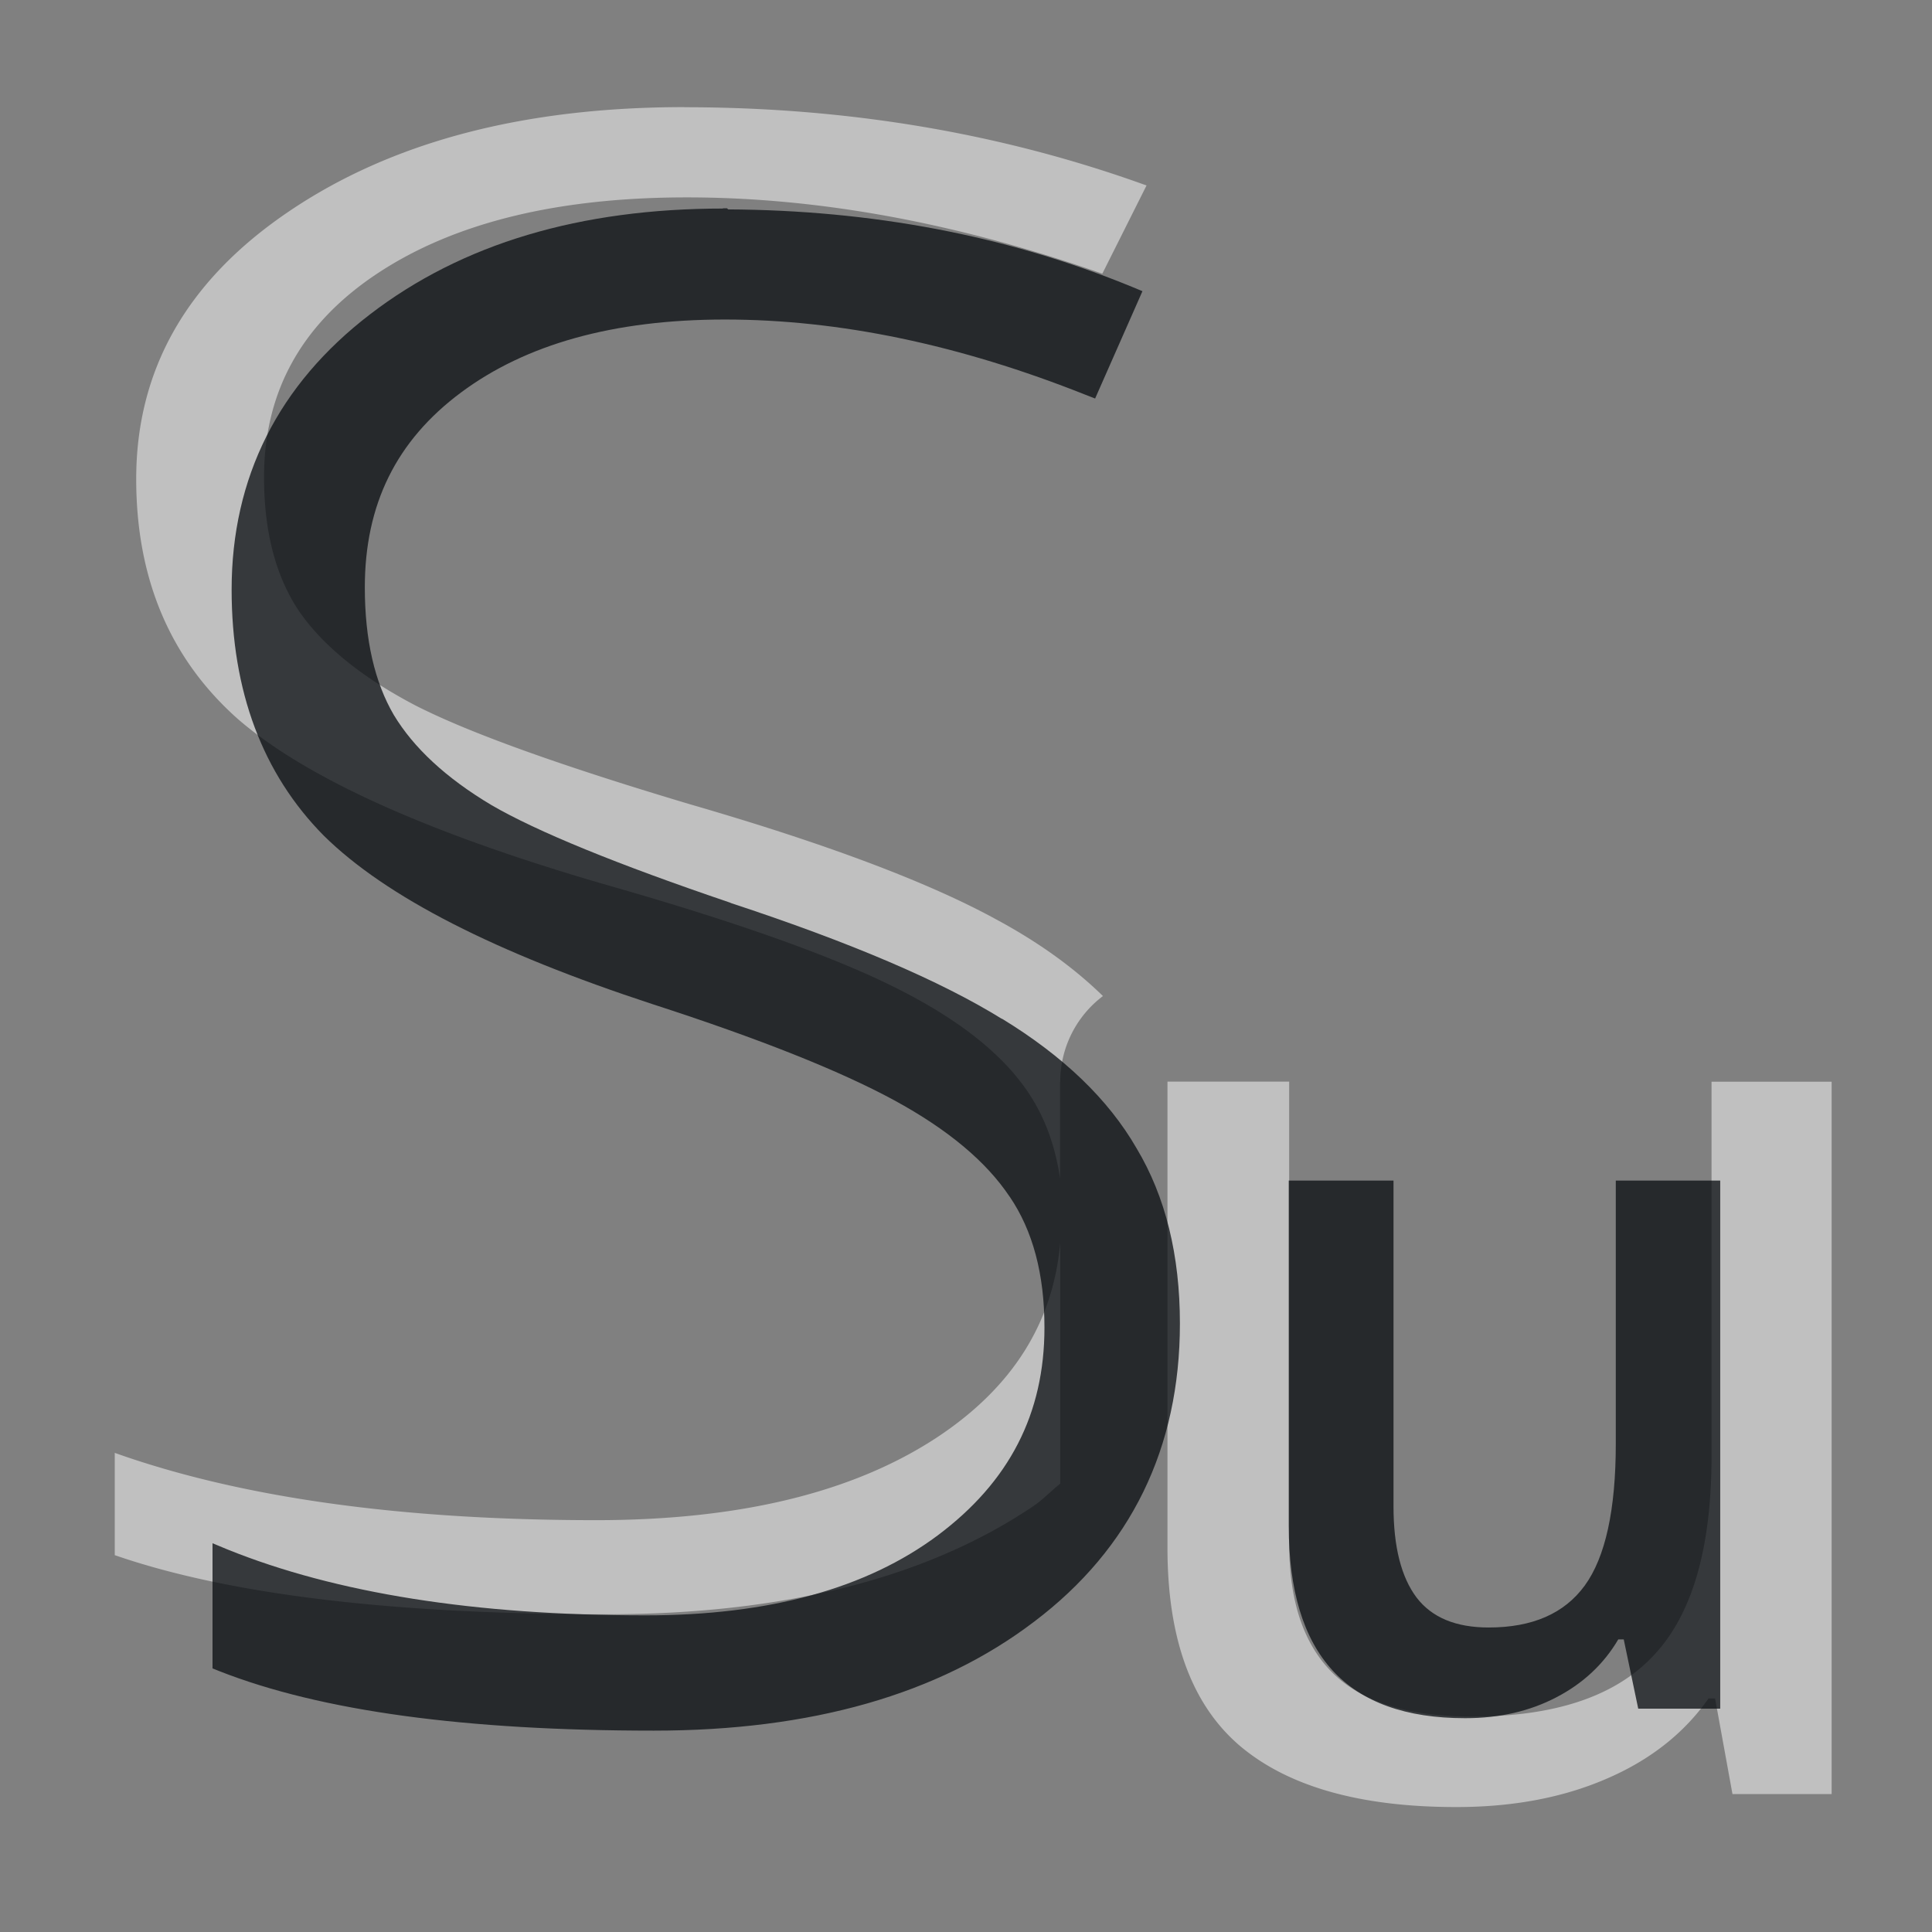 <?xml version="1.0" encoding="UTF-8"?>
<svg id="i" width="18" height="18" version="1.1" xmlns="http://www.w3.org/2000/svg" xmlns:cc="http://creativecommons.org/ns#" xmlns:dc="http://purl.org/dc/elements/1.1/" xmlns:rdf="http://www.w3.org/1999/02/22-rdf-syntax-ns#">
	<rect width="100%" height="100%" fill="#808080" stroke="none"/>
	<defs id="a">
		<style id="current-color-scheme" type="text/css">.ColorScheme-Text {color:#090d11;}.ColorScheme-Background{color:#ffffff;}</style>
	</defs>
	<path id="b" class="ColorScheme-Background" d="m6.377 0.998c-1.499 0-2.727 0.323-3.684 0.971-0.95 0.642-1.424 1.473-1.424 2.494 0 0.928 0.315 1.674 0.945 2.234 0.638 0.554 1.787 1.071 3.449 1.551 1.135 0.324 1.996 0.626 2.582 0.906s1.01 0.591 1.27 0.934c0.191 0.248 0.311 0.545 0.361 0.891v-0.9l0.002 0.002a1 1 0 0 1 0.398 -0.801c-0.264-0.258-0.591-0.497-0.996-0.715-0.638-0.349-1.591-0.707-2.859-1.074-1.209-0.361-2.063-0.668-2.561-0.924-0.497-0.262-0.856-0.555-1.078-0.879-0.215-0.324-0.322-0.738-0.322-1.242 0-0.803 0.356-1.439 1.068-1.906 0.712-0.467 1.669-0.701 2.871-0.701 1.232 0 2.521 0.238 3.871 0.711l0.412-0.822c-1.343-0.486-2.778-0.729-4.307-0.729zm4.5 9.08v4.342c0 0.844 0.223 1.456 0.668 1.84 0.45 0.384 1.124 0.576 2.023 0.576 0.522 0 0.986-0.086 1.391-0.26 0.409-0.174 0.73-0.425 0.959-0.752h0.061l0.162 0.891h0.924v-6.637h-1.119v3.488c0 0.86-0.181 1.48-0.541 1.859-0.355 0.38-0.919 0.568-1.693 0.568-0.585 0-1.015-0.134-1.289-0.4-0.274-0.266-0.412-0.67-0.412-1.211v-4.305h-1.133zm-1 1.508c-0.066 0.732-0.438 1.339-1.152 1.809-0.779 0.511-1.837 0.768-3.172 0.768-1.818 0-3.312-0.21-4.484-0.627v0.953c1.061 0.367 2.586 0.551 4.574 0.551 1.654 2e-6 2.978-0.334 3.973-1 0.1-0.066 0.172-0.146 0.262-0.217v-2.236z" style="color:#ffffff;fill-opacity:.5;fill:currentColor"/>
	<path id="c" class="ColorScheme-Text" d="m6.738 1.943c-1.331-1e-7 -2.432 0.326-3.291 0.986-0.853 0.654-1.289 1.52-1.289 2.564 0 0.944 0.287 1.715 0.859 2.293 0.58 0.572 1.599 1.09 3.064 1.57 0.992 0.321 1.746 0.621 2.25 0.895 0.504 0.274 0.859 0.574 1.074 0.896l0.002 2e-3c0.214 0.315 0.324 0.719 0.324 1.219 0 0.803-0.327 1.438-0.996 1.938-0.661 0.492-1.564 0.744-2.721 0.744-1.586 0-2.885-0.206-3.897-0.615l-0.137-0.057v1.166l0.062 0.025c0.95 0.374 2.298 0.555 4.049 0.555 1.466 0 2.652-0.336 3.545-1.016 0.9-0.68 1.357-1.617 1.357-2.777 0-0.634-0.133-1.181-0.404-1.633-0.264-0.458-0.684-0.859-1.254-1.207v0.002c-0.571-0.354-1.412-0.713-2.527-1.08l-0.002-2e-3c-1.056-0.358-1.804-0.664-2.227-0.91-0.426-0.254-0.726-0.535-0.91-0.84-0.177-0.303-0.27-0.698-0.27-1.188 0-0.774 0.294-1.368 0.896-1.816 0.603-0.449 1.42-0.68 2.459-0.68 1.066 0 2.185 0.234 3.359 0.701l0.09 0.035 0.441-1-0.094-0.039c-1.174-0.482-2.433-0.716-3.766-0.723l-0.01-0.01h-0.041zm5.269 9.055v3.217c0 0.602 0.136 1.051 0.408 1.348 0.272 0.297 0.684 0.445 1.236 0.445 0.319 0 0.602-0.065 0.85-0.195 0.25-0.13 0.442-0.311 0.576-0.539h0.051l0.135 0.645h0.764v-4.92h-0.973v2.451c-1e-6 0.617-0.097 1.058-0.289 1.322-0.19 0.261-0.488 0.391-0.895 0.391-0.305 0-0.529-0.092-0.672-0.279-0.143-0.19-0.215-0.473-0.215-0.85v-3.035h-0.977z" style="color:#090d11;fill-opacity:.75;fill:currentColor"/>
</svg>
